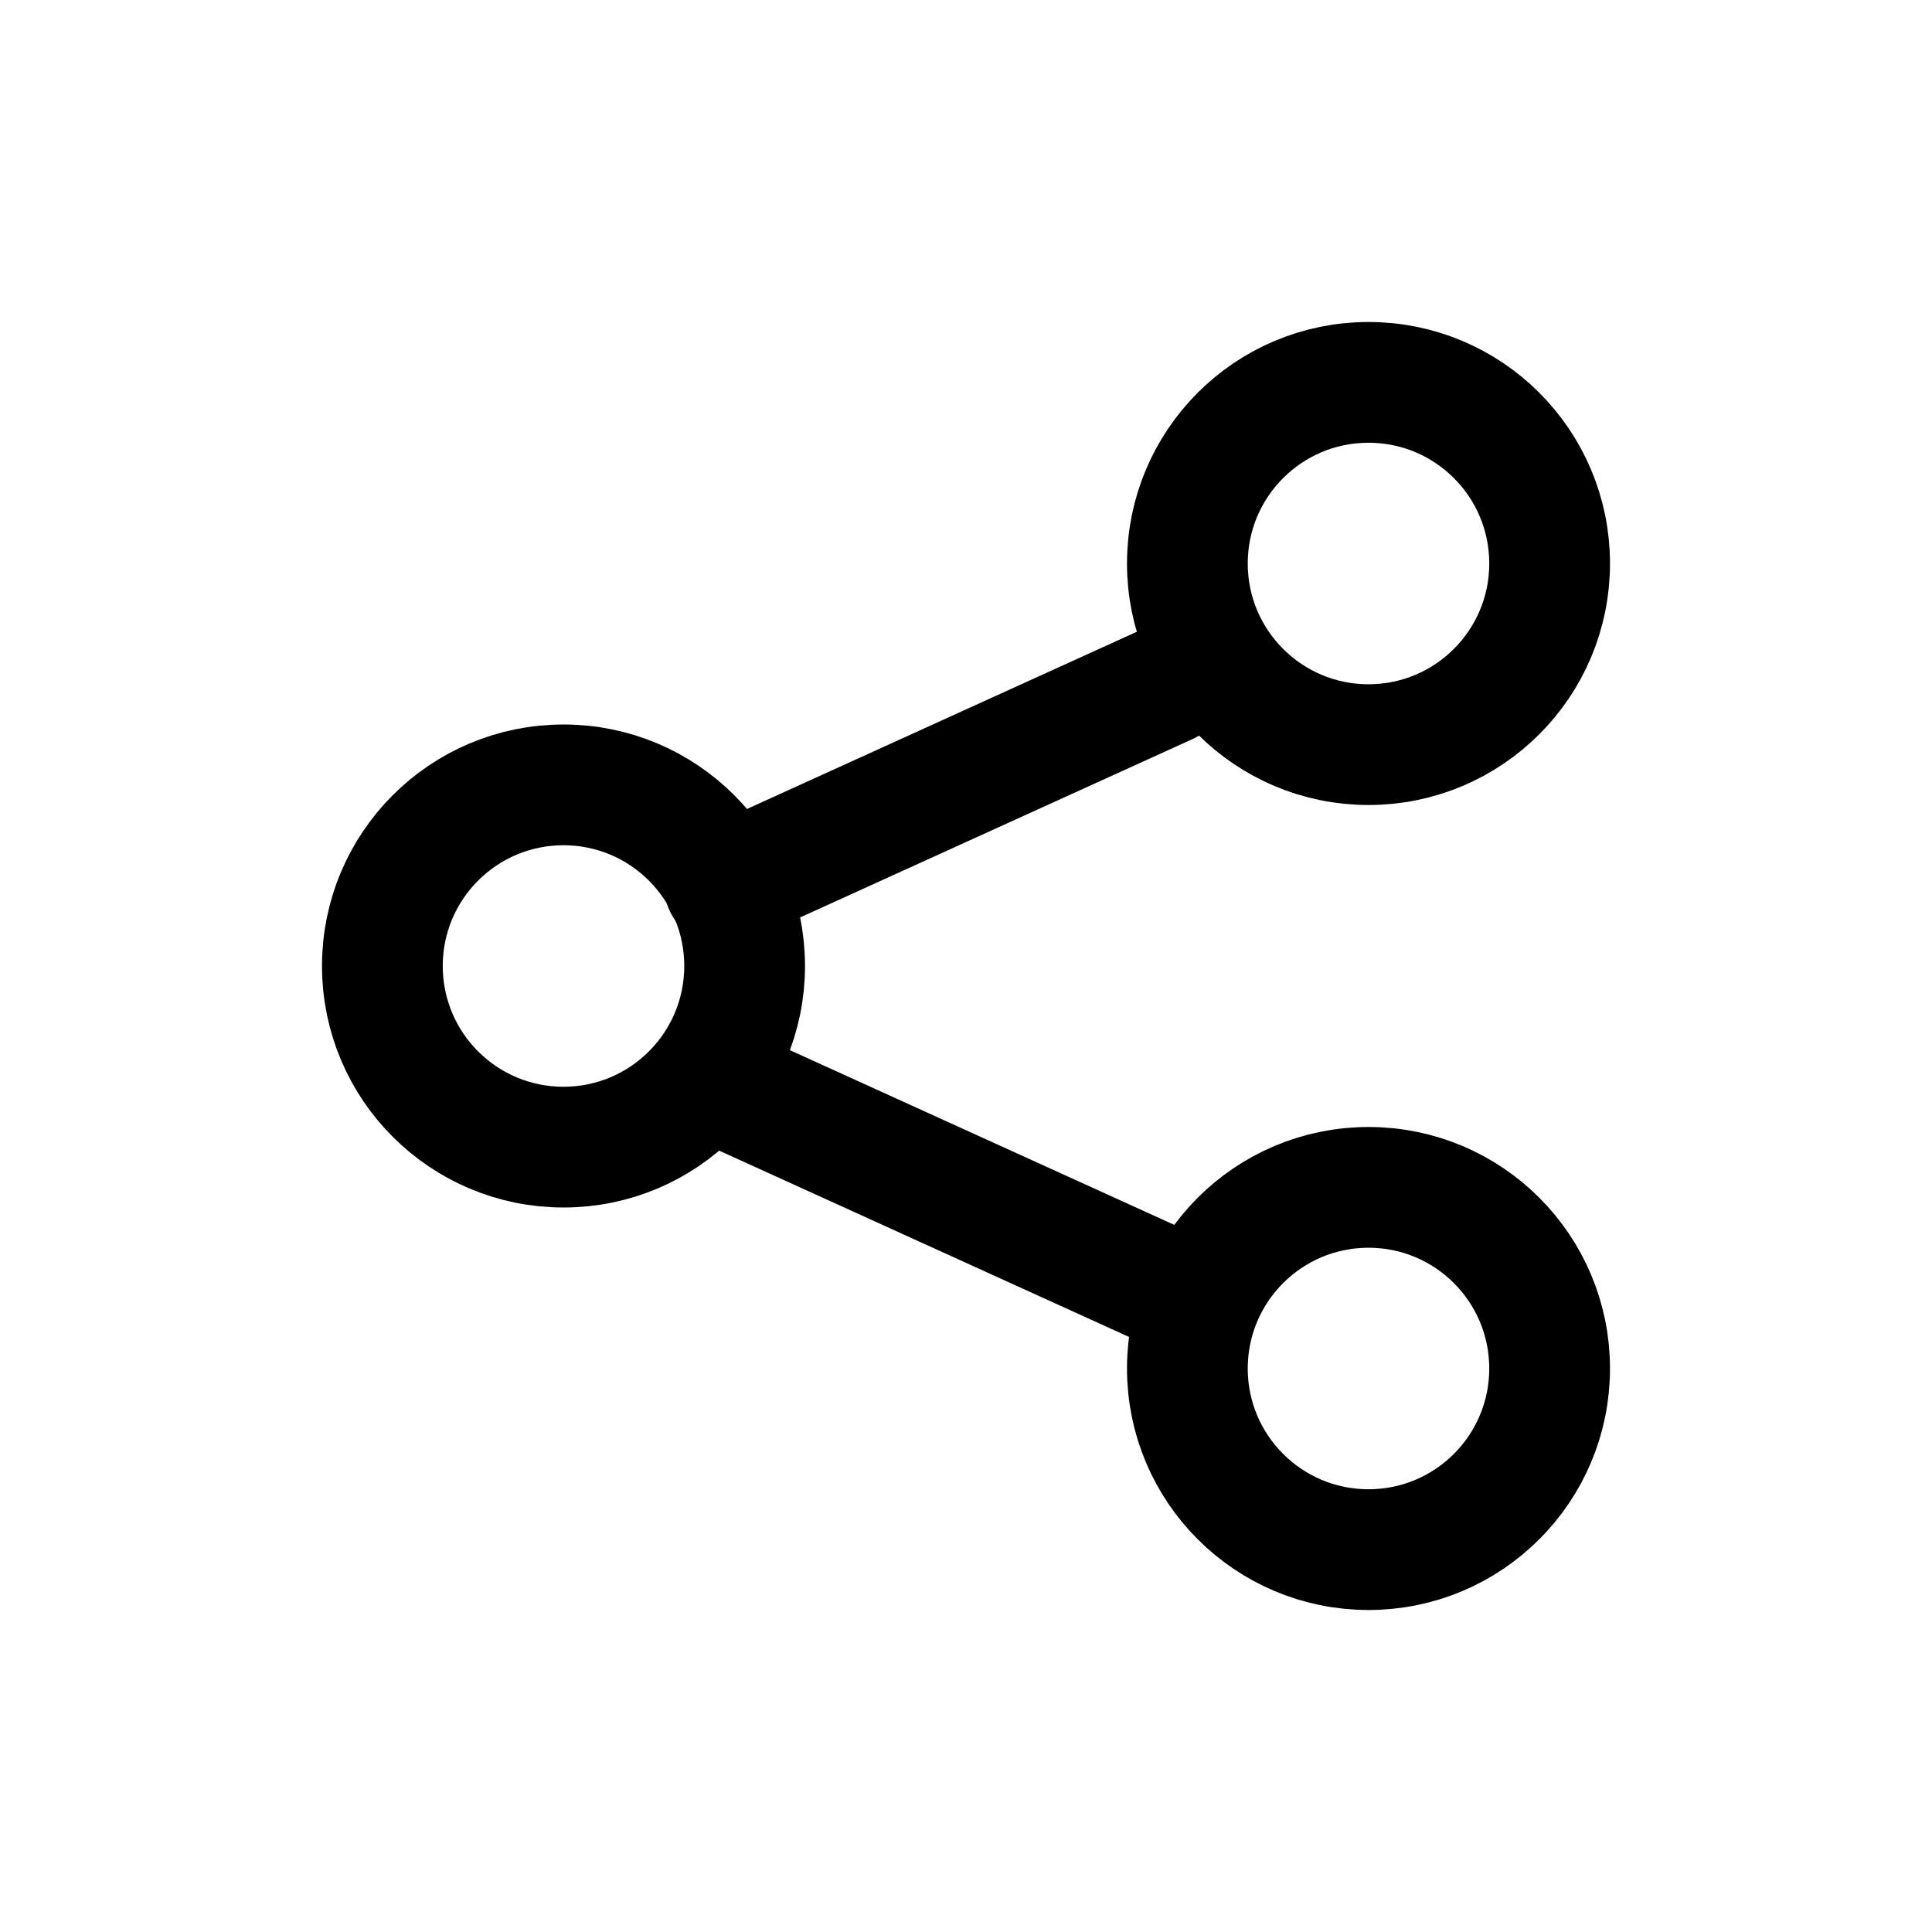 <svg width="24" height="24" viewBox="0 0 24 24" fill="none" xmlns="http://www.w3.org/2000/svg">
<path d="M19.25 7C19.25 8.243 18.243 9.25 17 9.25C15.757 9.25 14.75 8.243 14.75 7C14.75 5.757 15.757 4.75 17 4.75C18.243 4.75 19.25 5.757 19.25 7Z" stroke="currentColor" stroke-width="1.5" stroke-linecap="round" stroke-linejoin="round"/>
<path d="M9.25 12C9.25 13.243 8.243 14.25 7 14.25C5.757 14.25 4.75 13.243 4.75 12C4.75 10.757 5.757 9.75 7 9.75C8.243 9.75 9.25 10.757 9.25 12Z" stroke="currentColor" stroke-width="1.5" stroke-linecap="round" stroke-linejoin="round"/>
<path d="M19.25 17C19.25 18.243 18.243 19.25 17 19.25C15.757 19.25 14.75 18.243 14.75 17C14.75 15.757 15.757 14.75 17 14.75C18.243 14.75 19.25 15.757 19.25 17Z" stroke="currentColor" stroke-width="1.5" stroke-linecap="round" stroke-linejoin="round"/>
<path d="M14.5 16L9 13.5" stroke="currentColor" stroke-width="1.5" stroke-linecap="round" stroke-linejoin="round"/>
<path d="M14.5 8.5L9 11" stroke="currentColor" stroke-width="1.5" stroke-linecap="round" stroke-linejoin="round"/>
</svg>
